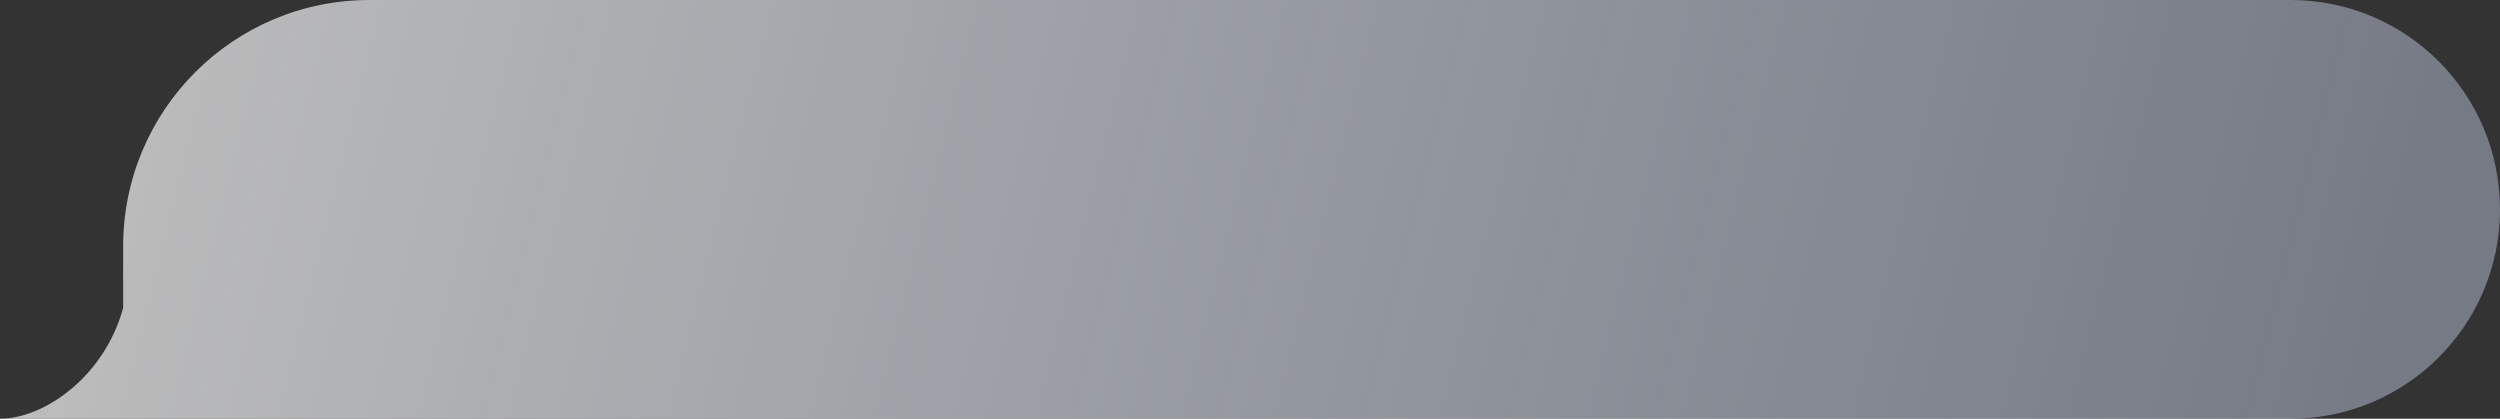 <svg width="203" height="34" viewBox="0 0 203 34" fill="none" xmlns="http://www.w3.org/2000/svg">
<rect x="0" y="0" width="203" height="34" fill="#333333" stroke="none"/>
<path fill-rule="evenodd" clip-rule="evenodd" d="M30 0C18.954 0 10 8.954 10 20V24.999C8.491 30.57 3.58 34 0 34H10V34H186C195.389 34 203 26.389 203 17C203 7.611 195.389 0 186 0H30Z" fill="url(#paint0_linear_195_1300)" fill-opacity="0.72"/>
<defs>
<linearGradient id="paint0_linear_195_1300" x1="8.327" y1="5.439" x2="189.222" y2="50.9" gradientUnits="userSpaceOnUse">
<stop stop-color="#F2F2F2"/>
<stop offset="1" stop-color="#D8E4FF" stop-opacity="0.56"/>
</linearGradient>
</defs>
</svg>
